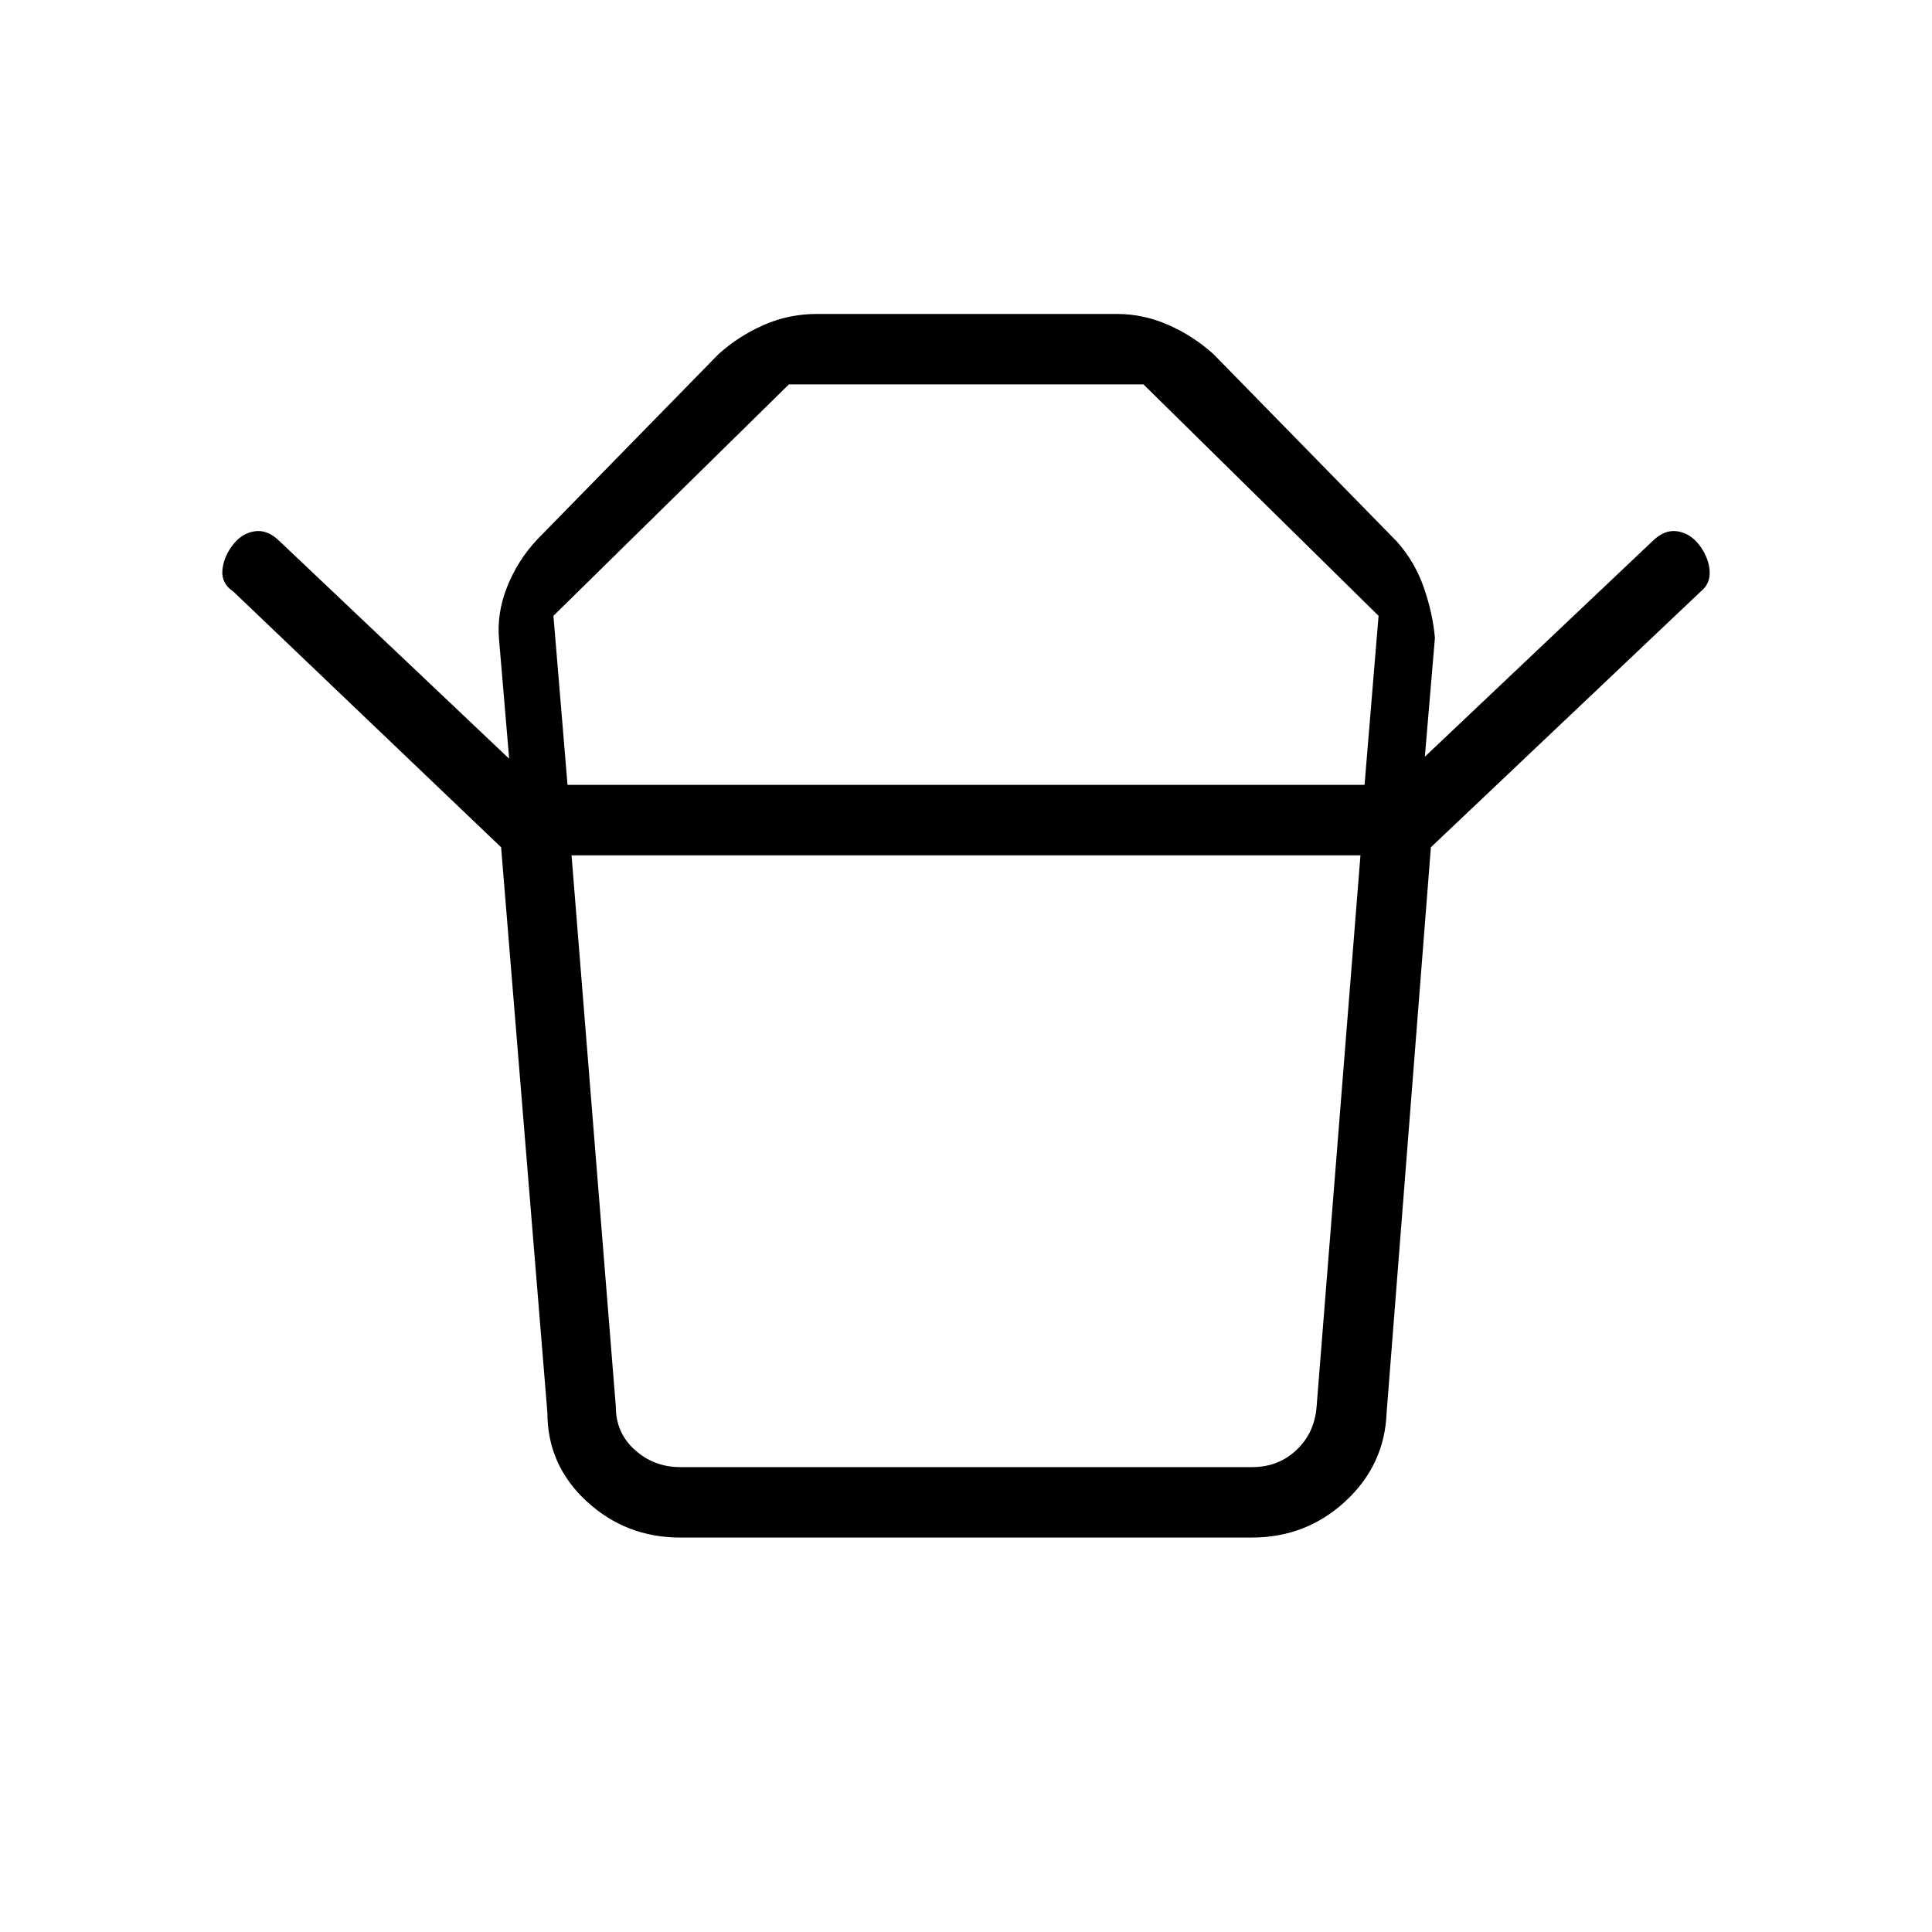 <svg xmlns="http://www.w3.org/2000/svg" height="48" viewBox="0 -960 960 960" width="48"><path d="M338-231h284.21q13 0 22-8.5t10-21.5L676-535H284l22 274q0 13 9.5 21.5T338-231Zm-56-339h396.04l6.96-84-116.82-115H392L275-654l7 84Zm-33 31L116-666q-6-4-5.5-10.5t5-12.5q4.5-6 11-7t12.5 5l114 108-5-59q-1.27-13.11 3.98-26.36T267-692l90-92q10.08-9.09 22.54-14.54Q392-804 406-804h149q13.14 0 25.55 5.46Q592.96-793.09 603-784l91 93q9 10 13.5 23t5.5 25l-5 59 113-107q6-6 12.5-5t11 7q4.5 6 5 12.5T845-666L711-539H249Zm373 343H338q-27 0-46.5-18T272-258l-23-281h462l-22 281q-1 26-20.5 44T622-196ZM480-570Zm0 35Z"/></svg>